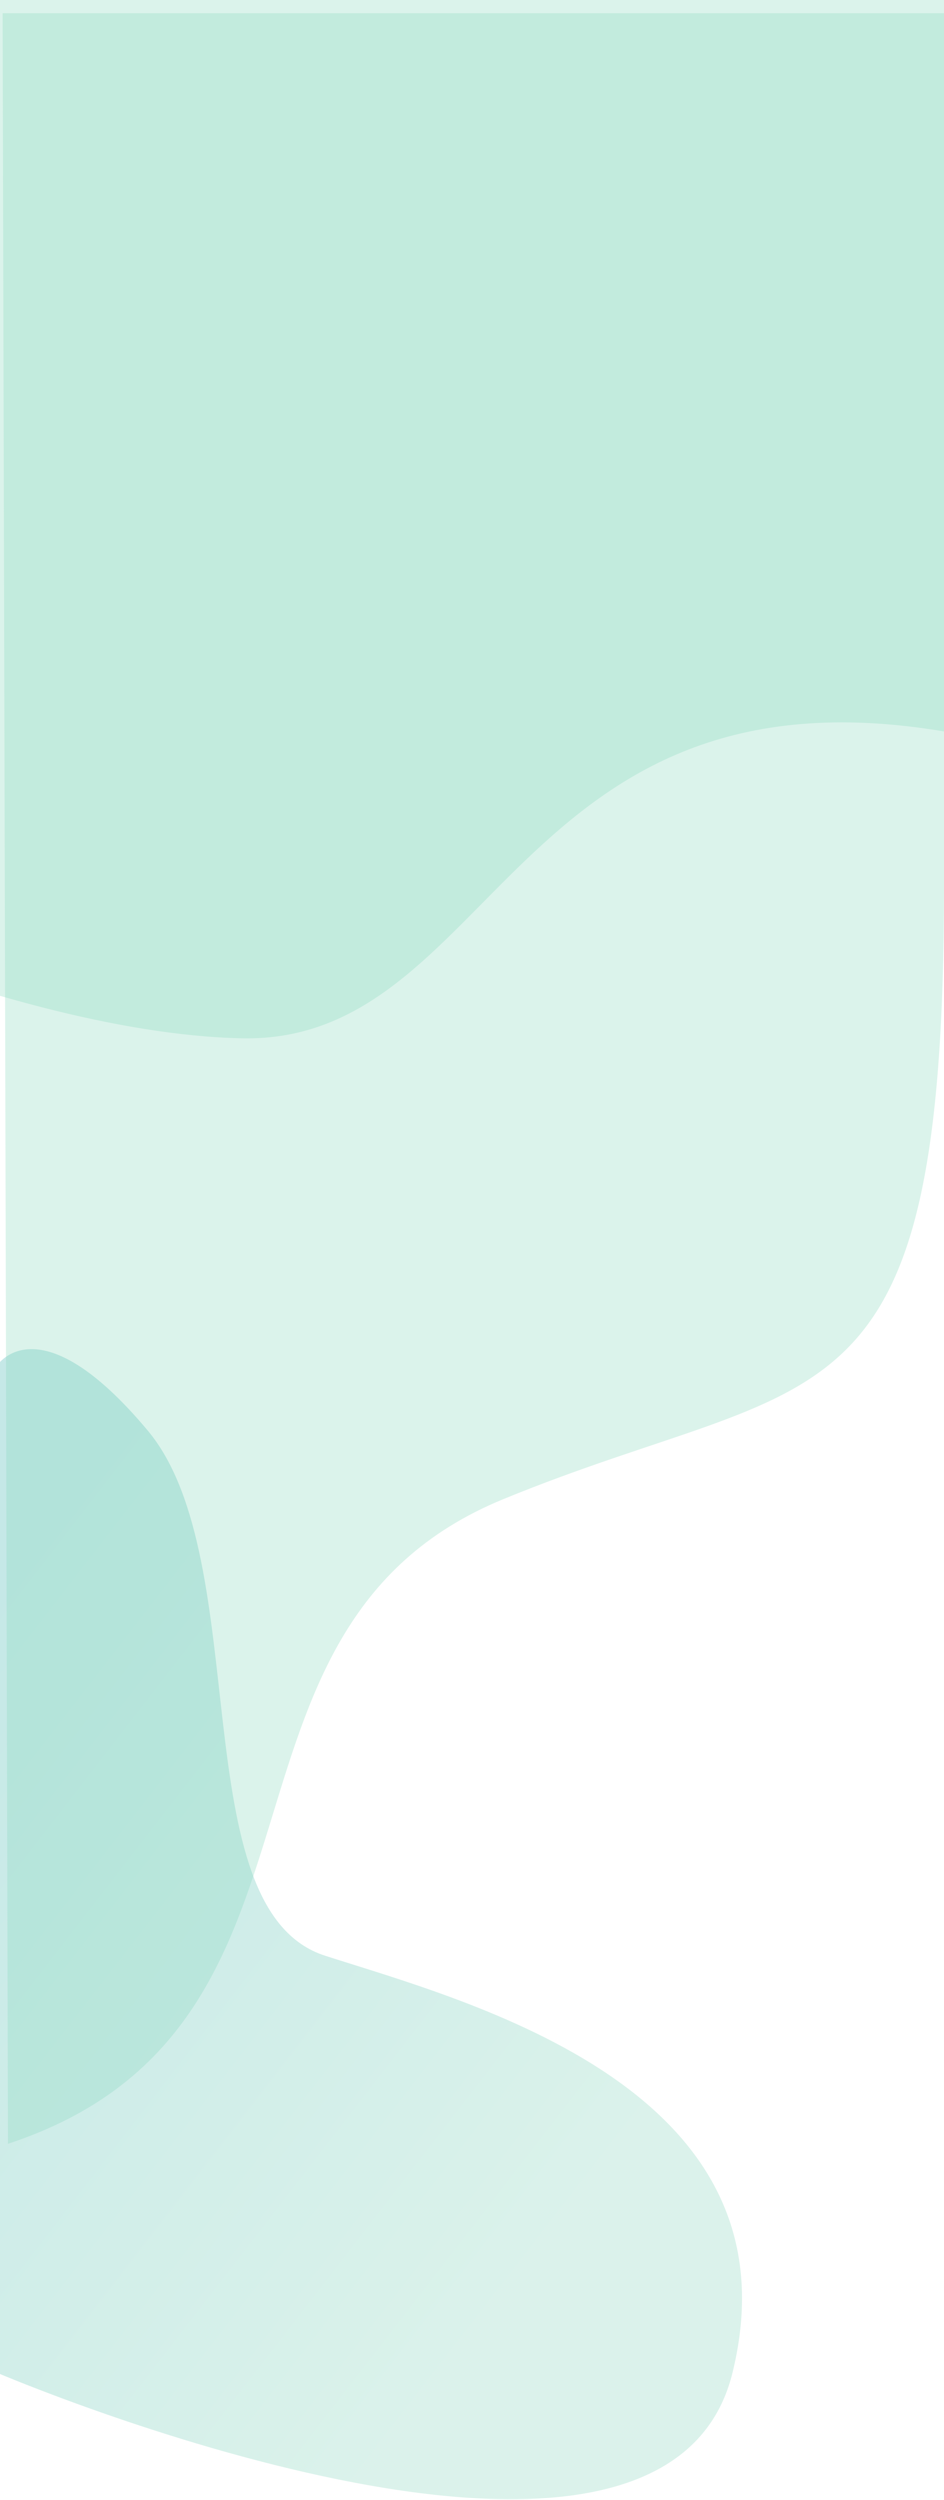 <svg width="357" height="945" viewBox="0 0 357 945" fill="none" xmlns="http://www.w3.org/2000/svg">
<path opacity="0.3" d="M277 897.001C250.5 1004.5 -1 897.001 -1 897.001V516.088C-1 516.088 14.739 491.635 55.848 540.753C96.957 589.87 68.447 721.806 122.973 739.313C177.499 756.82 303.5 789.502 277 897.001Z" fill="url(#paint0_linear)"/>
<path opacity="0.3" d="M357 276.5L357 0H-136.001V322.849C-136.001 322.849 -3.5 390.5 91.5 392.5C186.5 394.5 194.5 249.151 357 276.5Z" fill="#87D6BD"/>
<path opacity="0.3" d="M190.369 566.699C310.964 517.226 357 545.418 357 335.021V5H0.991L3.01 810.397C2.755 810.481 2.498 810.564 2.242 810.647C-8.624 814.081 -129.163 852.169 0.991 811.047C1.41 810.915 1.827 810.782 2.242 810.647C2.742 810.489 3.01 810.404 3.01 810.404L3.01 810.397C136.474 766.522 70.375 615.926 190.369 566.699Z" fill="url(#paint1_linear)"/>
<defs>
<linearGradient id="paint0_linear" x1="181.636" y1="873.841" x2="-63.584" y2="684.132" gradientUnits="userSpaceOnUse">
<stop stop-color="#87D6BD"/>
<stop offset="1" stop-color="#40B5B0"/>
</linearGradient>
<linearGradient id="paint1_linear" x1="33.373" y1="-56.195" x2="249.711" y2="-42.29" gradientUnits="userSpaceOnUse">
<stop offset="1" stop-color="#87D6BD"/>
</linearGradient>
</defs>
</svg>
